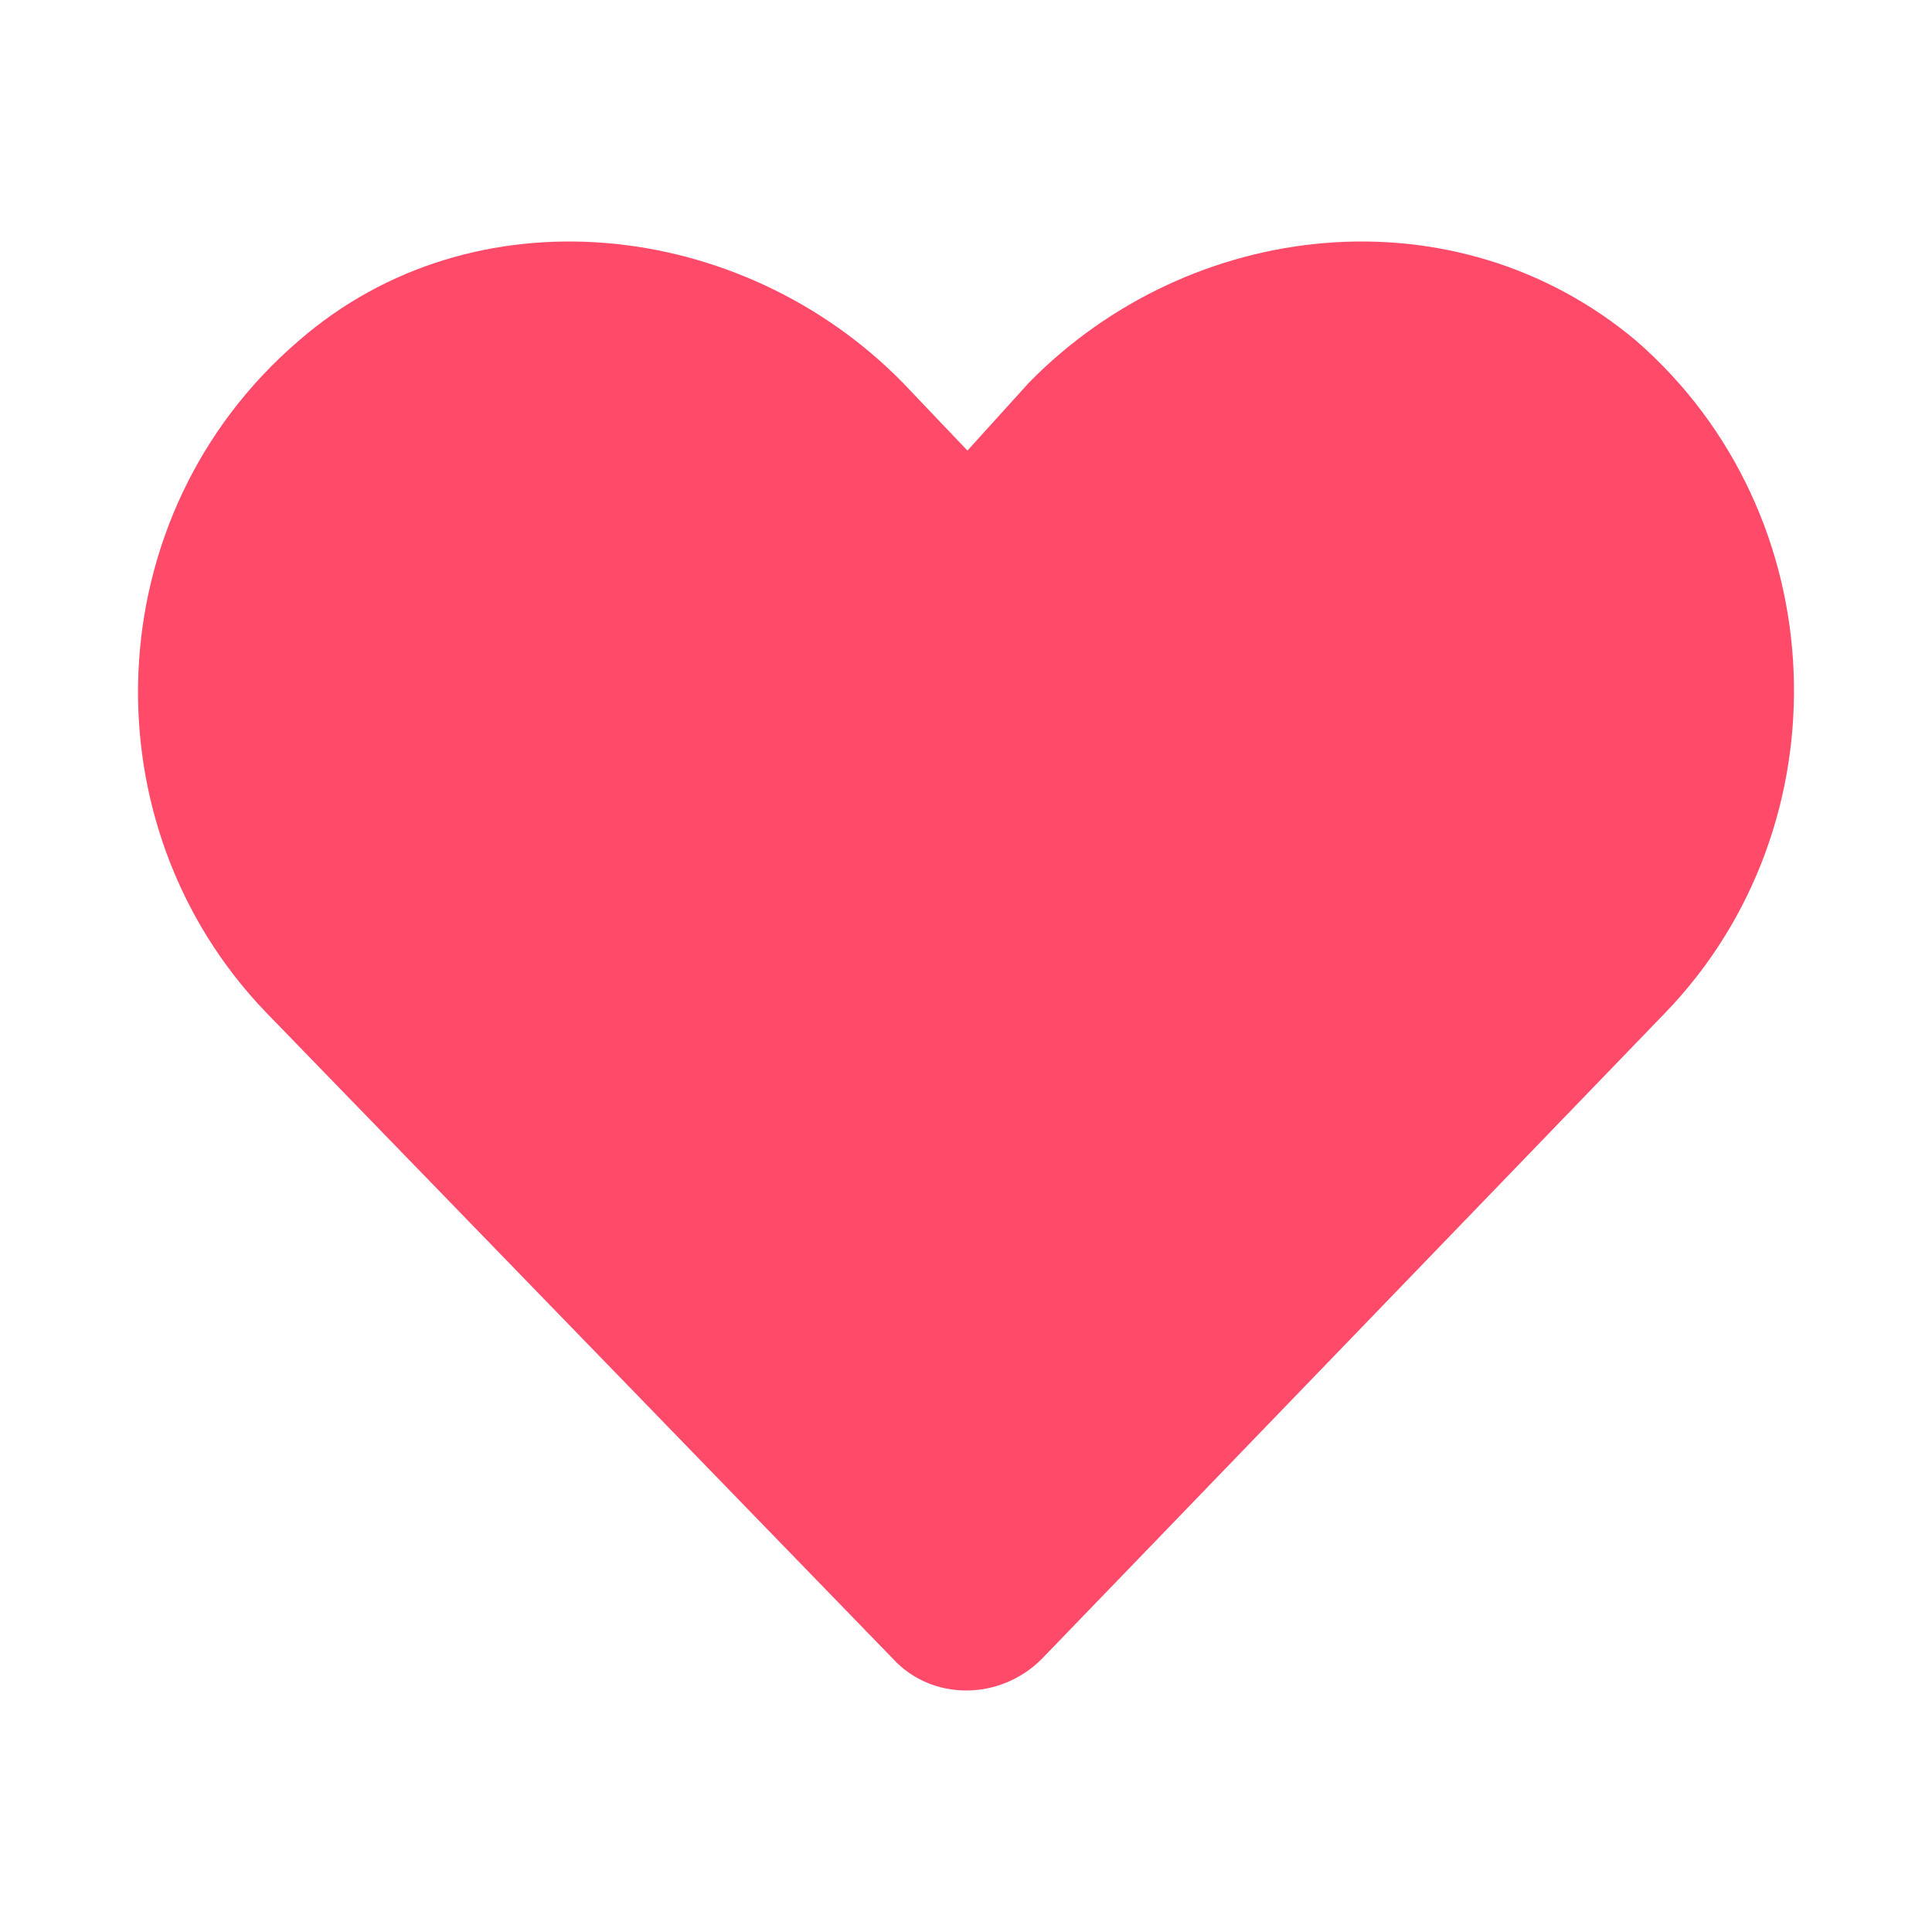 <svg width="28" height="28" viewBox="0 0 28 28" fill="none" xmlns="http://www.w3.org/2000/svg">
<g clip-path="url(#clip0_430_363)">
<path d="M24.134 14.678L15.098 24.043C14.489 24.652 13.506 24.652 12.944 24.043L3.861 14.678C1.24 11.962 1.38 7.467 4.33 4.938C6.858 2.737 10.744 3.159 13.085 5.547L14.021 6.53L14.911 5.547C17.251 3.159 21.09 2.737 23.712 4.938C26.615 7.467 26.755 11.962 24.134 14.678Z" fill="#FF4A6A"/>
</g>
<defs>
<clipPath id="clip0_430_363">
<rect width="28" height="28" fill="white"/>
</clipPath>
</defs>
</svg>
